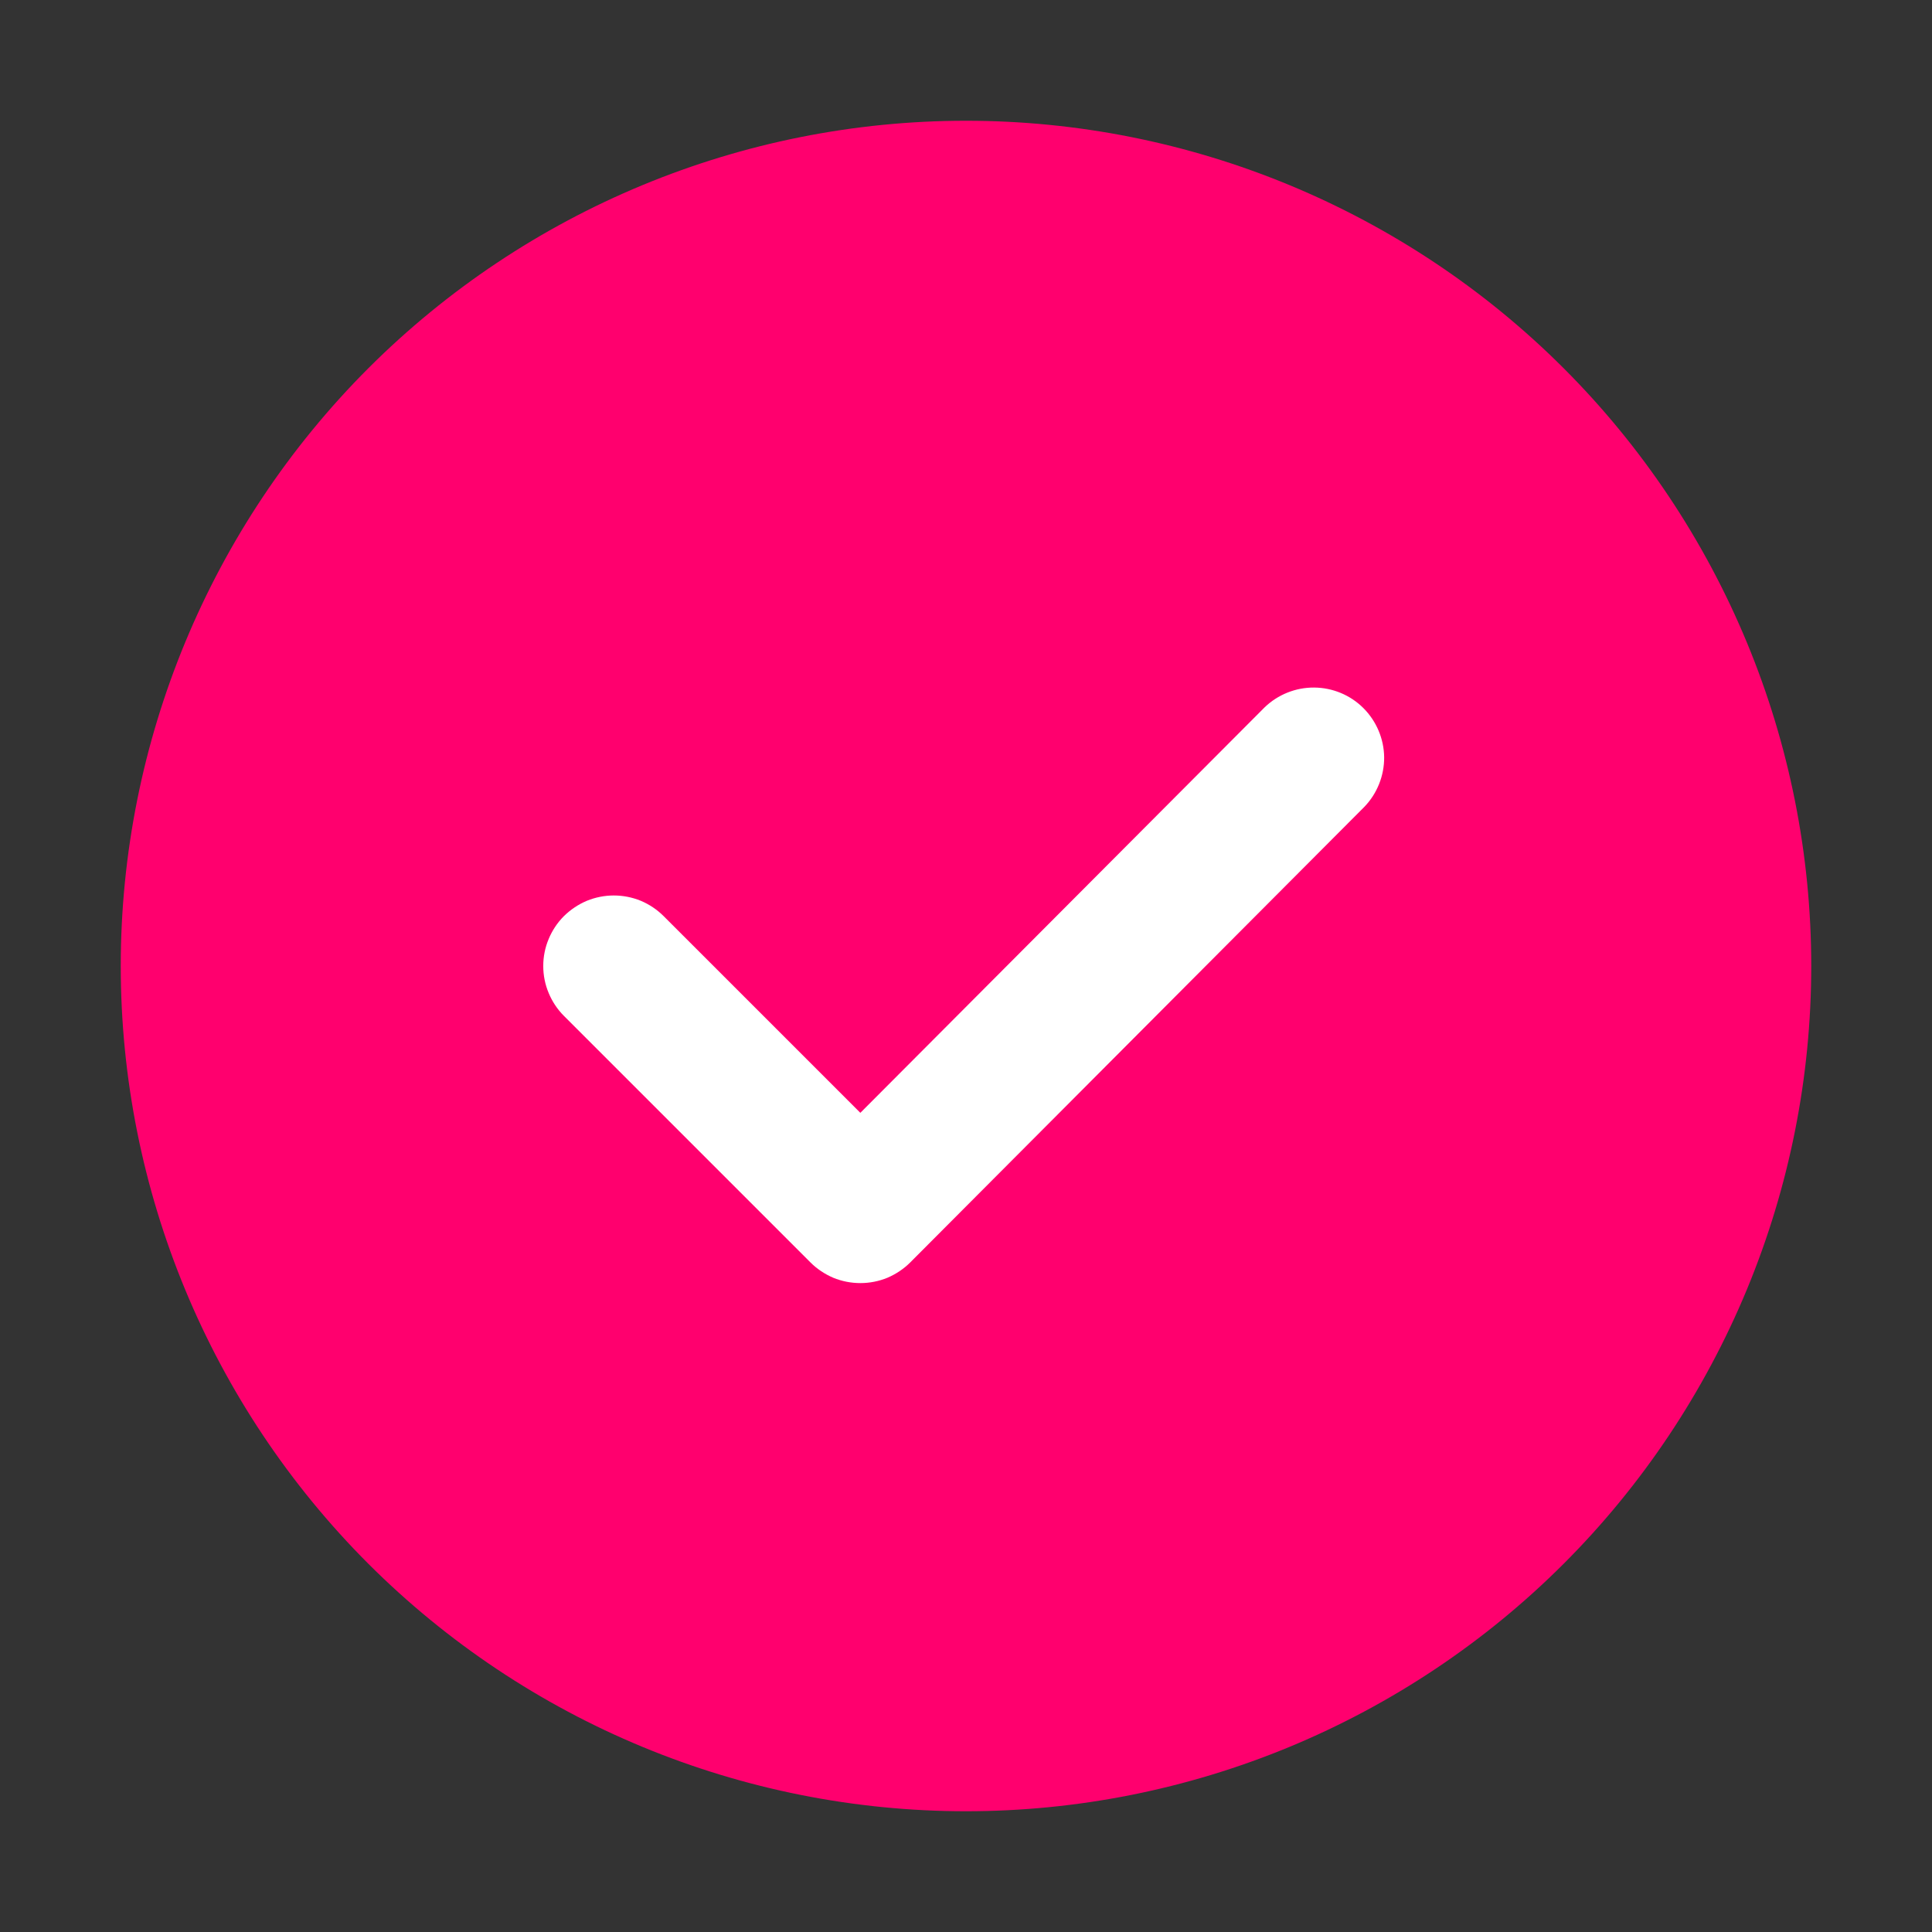 <svg width="16" height="16" viewBox="0 0 16 16" fill="none" xmlns="http://www.w3.org/2000/svg">
<rect x="0" y="0" width="16" height="16" fill="#333333" stroke="none"/>
<rect x="4" y="4" width="8" height="9.333" fill="white"/>
<path d="M8 1C8.919 1 9.829 1.181 10.679 1.533C11.528 1.885 12.3 2.4 12.95 3.05C13.6 3.7 14.115 4.472 14.467 5.321C14.819 6.17 15 7.081 15 8C15 8.919 14.819 9.829 14.467 10.679C14.115 11.528 13.6 12.3 12.95 12.95C12.3 13.6 11.528 14.115 10.679 14.467C9.829 14.819 8.919 15 8 15C6.143 15 4.363 14.262 3.05 12.95C1.738 11.637 1 9.857 1 8C1 6.143 1.738 4.363 3.05 3.05C4.363 1.738 6.143 1 8 1ZM10.473 5.858L7.125 9.216L5.496 7.587C5.442 7.533 5.378 7.49 5.307 7.46C5.236 7.431 5.16 7.416 5.083 7.416C5.007 7.416 4.931 7.431 4.86 7.46C4.789 7.49 4.725 7.533 4.67 7.587C4.616 7.641 4.573 7.706 4.544 7.776C4.514 7.847 4.499 7.923 4.499 8C4.499 8.077 4.514 8.153 4.544 8.224C4.573 8.294 4.616 8.359 4.67 8.413L6.712 10.455C6.766 10.509 6.831 10.552 6.901 10.582C6.972 10.611 7.048 10.626 7.125 10.626C7.202 10.626 7.278 10.611 7.349 10.582C7.419 10.552 7.484 10.509 7.538 10.455L11.299 6.682C11.405 6.572 11.464 6.424 11.463 6.271C11.461 6.118 11.399 5.972 11.291 5.864C11.183 5.756 11.036 5.695 10.883 5.694C10.73 5.693 10.583 5.752 10.473 5.858Z" fill="#FF006E"/>
</svg>
